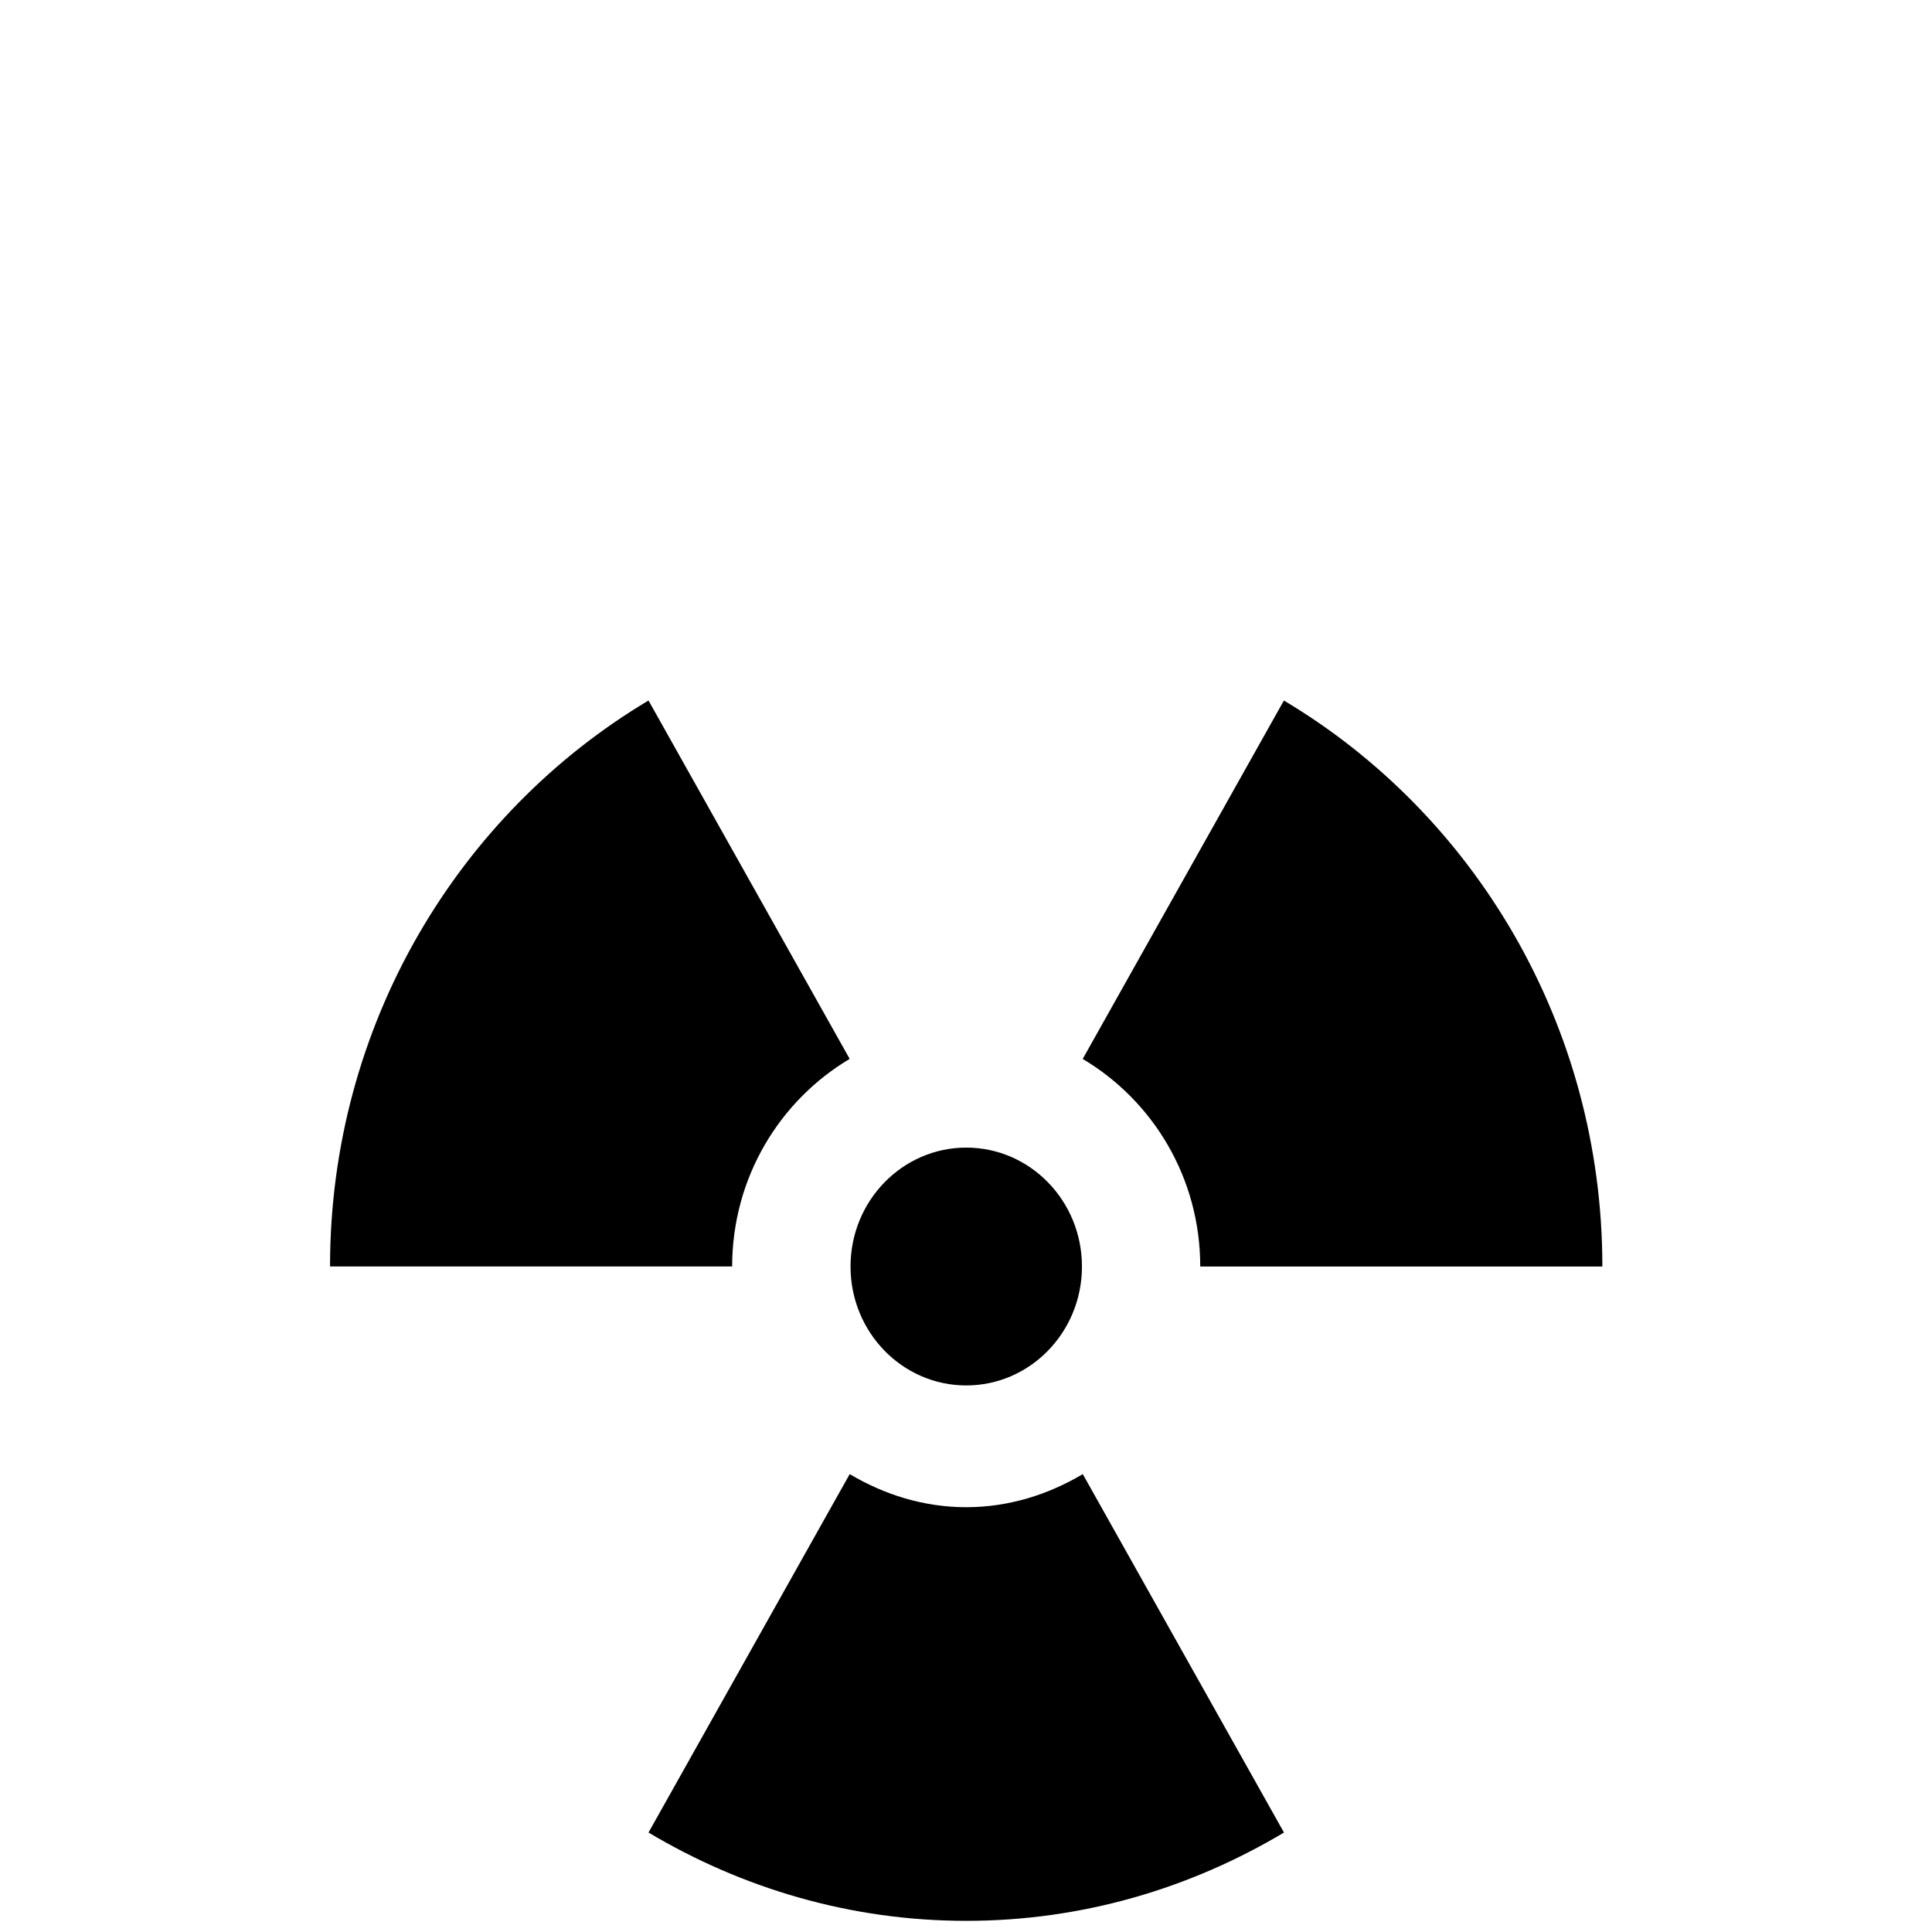 <svg width="48" height="48" fill="none" version="1.1" viewBox="0 0 580 580" xmlns="http://www.w3.org/2000/svg">
 <g transform="matrix(1.675 0 0 1.675 49.175 327.62)" fill="#000000">
  <path d="m143.82 52.715c11.453 0 20.739-9.542 20.739-21.314 0-11.771-9.286-21.313-20.739-21.313-11.454 0-20.739 9.542-20.739 21.313 0 11.772 9.285 21.314 20.739 21.314z"/>
  <path d="m185.76 31.401h72.07c0-43.317-23.022-81.15-57.078-101.44l-36.059 64.236c12.545 7.455 21.067 21.248 21.067 37.209z"/>
  <path d="m143.82 74.538c-7.652 0-14.713-2.266-20.887-5.928l-36.059 64.237c16.781 10 36.19 15.829 56.946 15.829 20.755 0 40.164-5.813 56.946-15.829l-36.06-64.237c-6.174 3.662-13.251 5.928-20.886 5.928z"/>
  <path d="m122.93-5.808-36.059-64.236c-34.056 20.312-57.078 58.128-57.078 101.44h72.07c0.016-15.961 8.538-29.754 21.067-37.209z"/>
 </g>
</svg>
